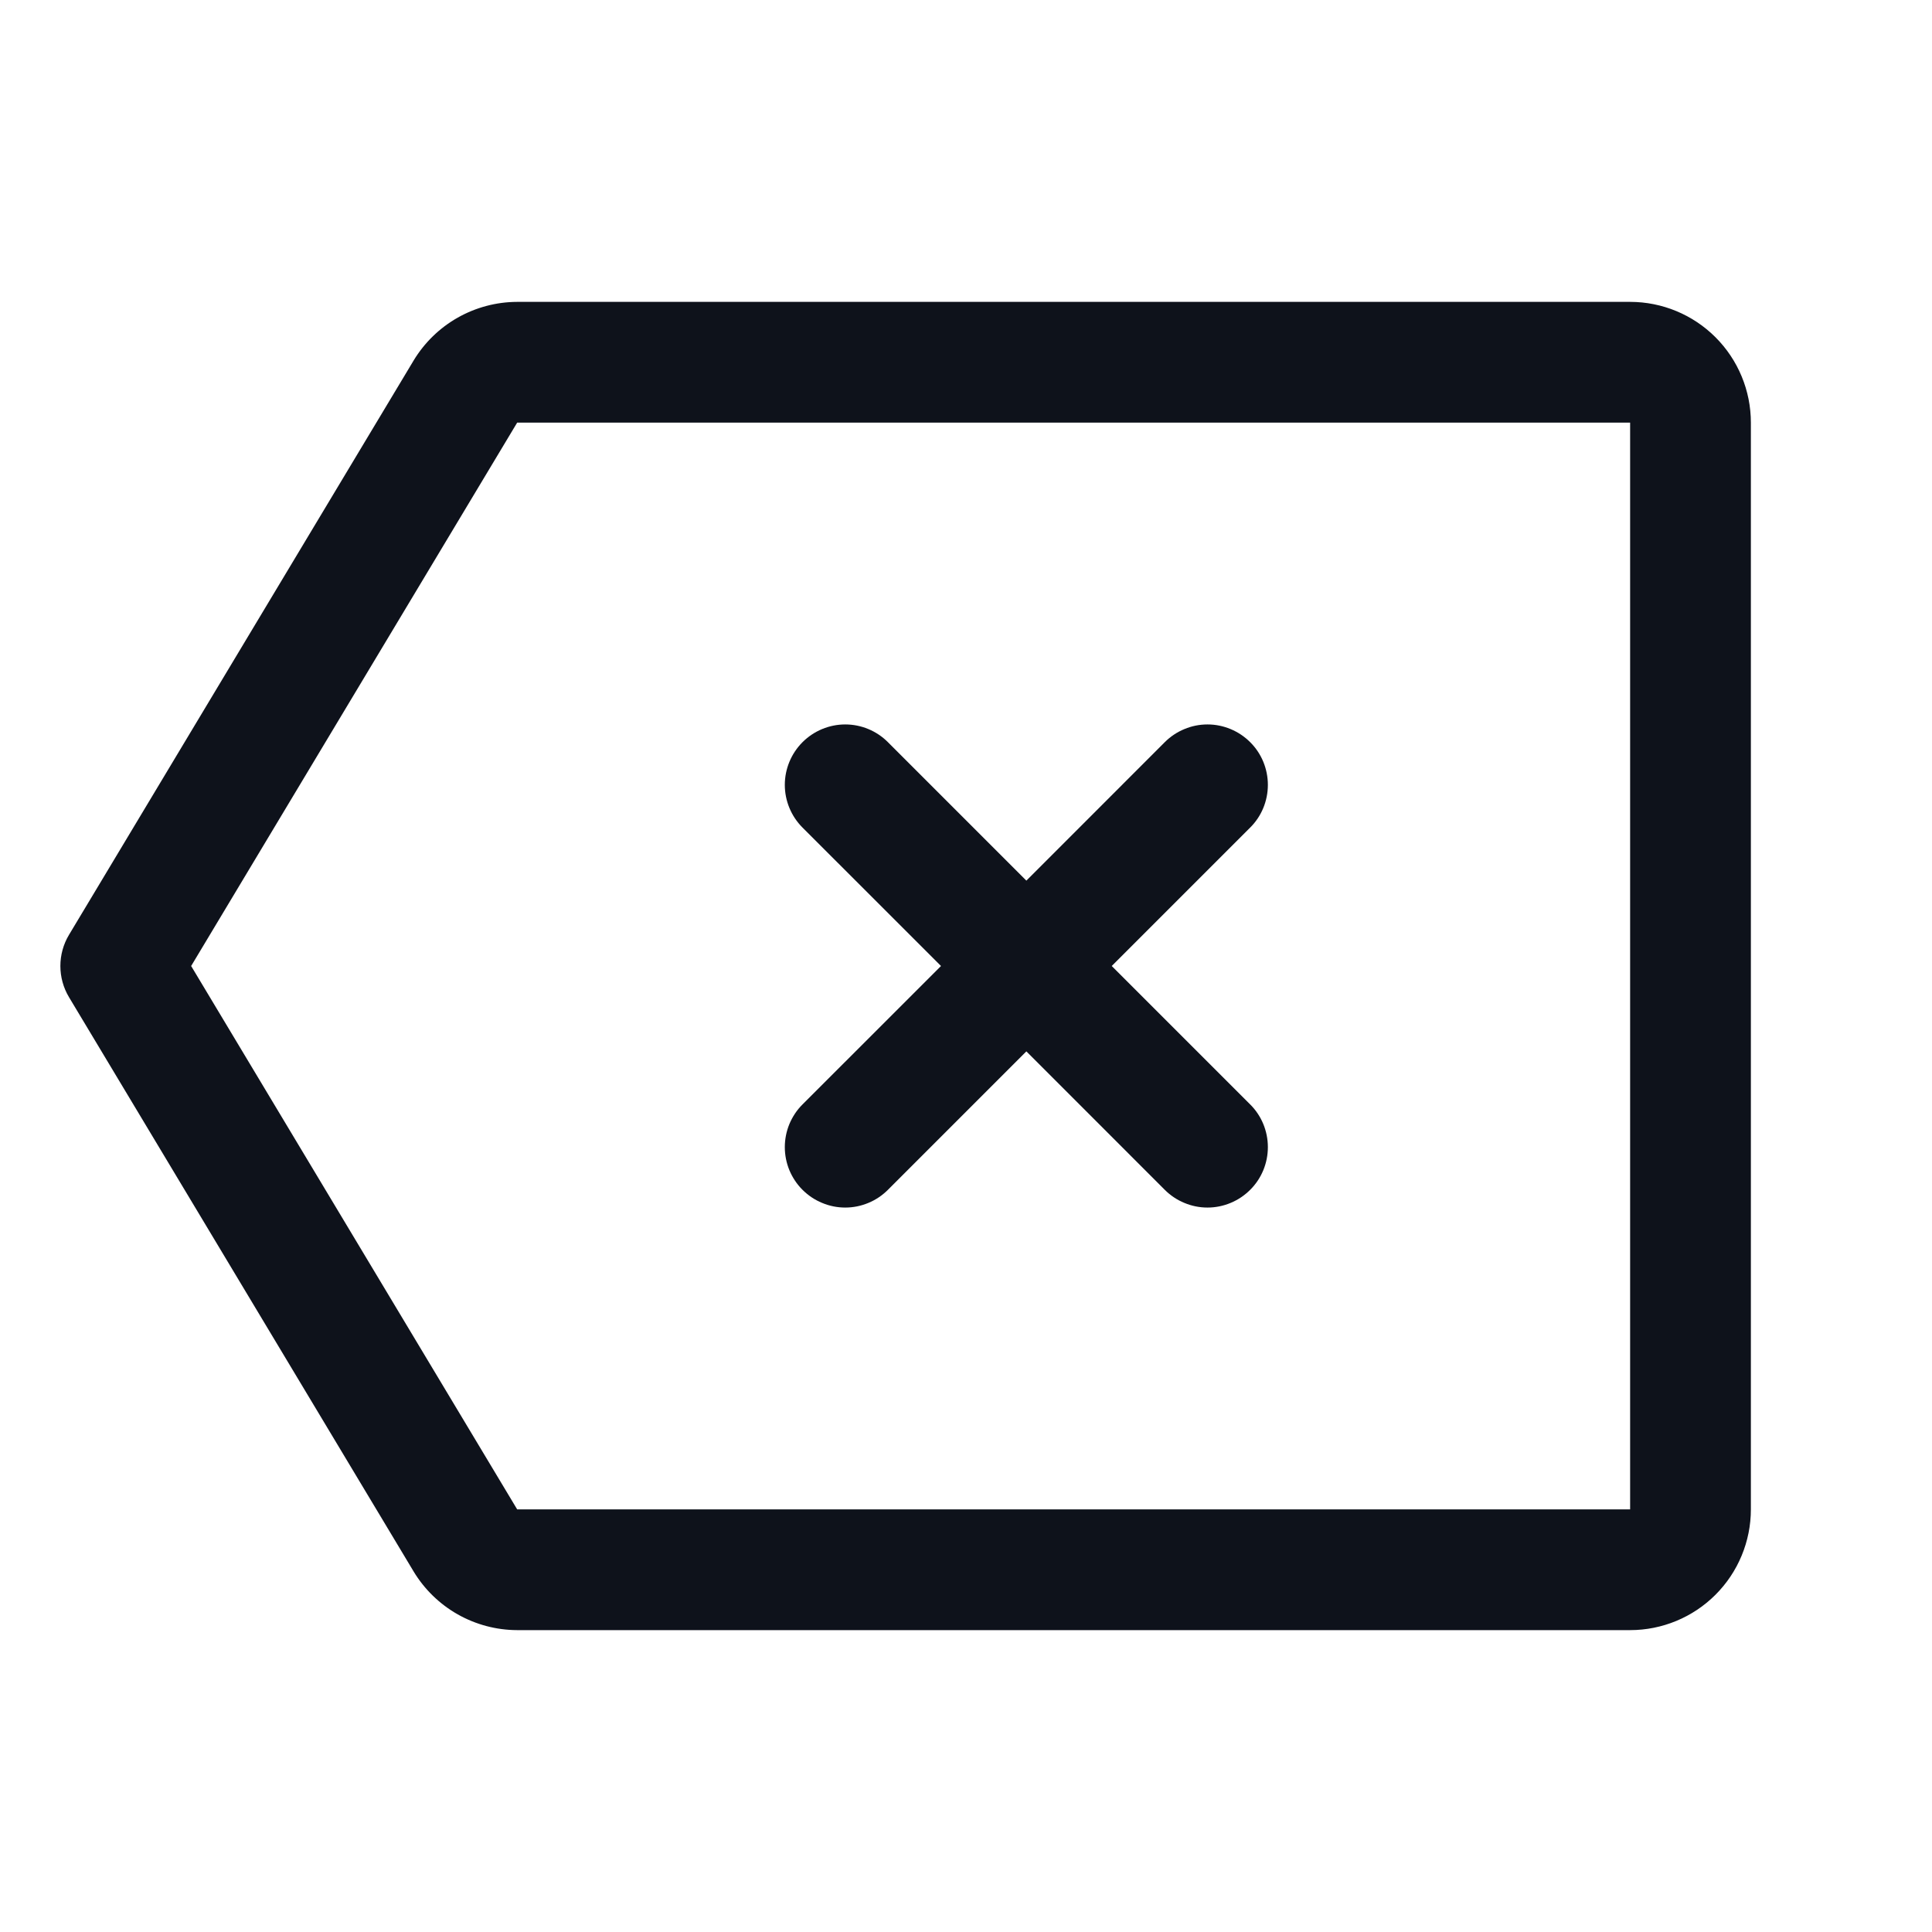 <svg width="32" height="32" viewBox="0 0 32 32" fill="none" xmlns="http://www.w3.org/2000/svg">
<path d="M27 5H8.566C8.221 5.001 7.882 5.091 7.581 5.261C7.281 5.431 7.029 5.676 6.851 5.971L1.142 15.485C1.049 15.64 1 15.819 1 16C1 16.181 1.049 16.36 1.142 16.515L6.851 26.029C7.029 26.324 7.281 26.569 7.581 26.739C7.882 26.909 8.221 26.999 8.566 27H27C27.53 27 28.039 26.789 28.414 26.414C28.789 26.039 29 25.53 29 25V7C29 6.47 28.789 5.961 28.414 5.586C28.039 5.211 27.53 5 27 5ZM27 25H8.566L3.166 16L8.566 7H27V25ZM13.292 18.293L15.586 16L13.292 13.707C13.105 13.52 12.999 13.265 12.999 13C12.999 12.735 13.105 12.48 13.292 12.293C13.48 12.105 13.735 11.999 14 11.999C14.265 11.999 14.52 12.105 14.707 12.293L17 14.586L19.292 12.293C19.385 12.2 19.495 12.126 19.617 12.076C19.738 12.025 19.868 11.999 20 11.999C20.131 11.999 20.261 12.025 20.383 12.076C20.504 12.126 20.614 12.2 20.707 12.293C20.8 12.385 20.874 12.496 20.924 12.617C20.974 12.739 21 12.869 21 13C21 13.131 20.974 13.261 20.924 13.383C20.874 13.504 20.8 13.615 20.707 13.707L18.414 16L20.707 18.293C20.8 18.385 20.874 18.496 20.924 18.617C20.974 18.738 21 18.869 21 19C21 19.131 20.974 19.262 20.924 19.383C20.874 19.504 20.8 19.615 20.707 19.707C20.614 19.8 20.504 19.874 20.383 19.924C20.261 19.975 20.131 20.001 20 20.001C19.868 20.001 19.738 19.975 19.617 19.924C19.495 19.874 19.385 19.8 19.292 19.707L17 17.414L14.707 19.707C14.614 19.8 14.504 19.874 14.383 19.924C14.261 19.975 14.131 20.001 14 20.001C13.868 20.001 13.738 19.975 13.617 19.924C13.495 19.874 13.385 19.8 13.292 19.707C13.199 19.615 13.126 19.504 13.075 19.383C13.025 19.262 12.999 19.131 12.999 19C12.999 18.869 13.025 18.738 13.075 18.617C13.126 18.496 13.199 18.385 13.292 18.293Z" fill="#0E121B"/>
</svg>
